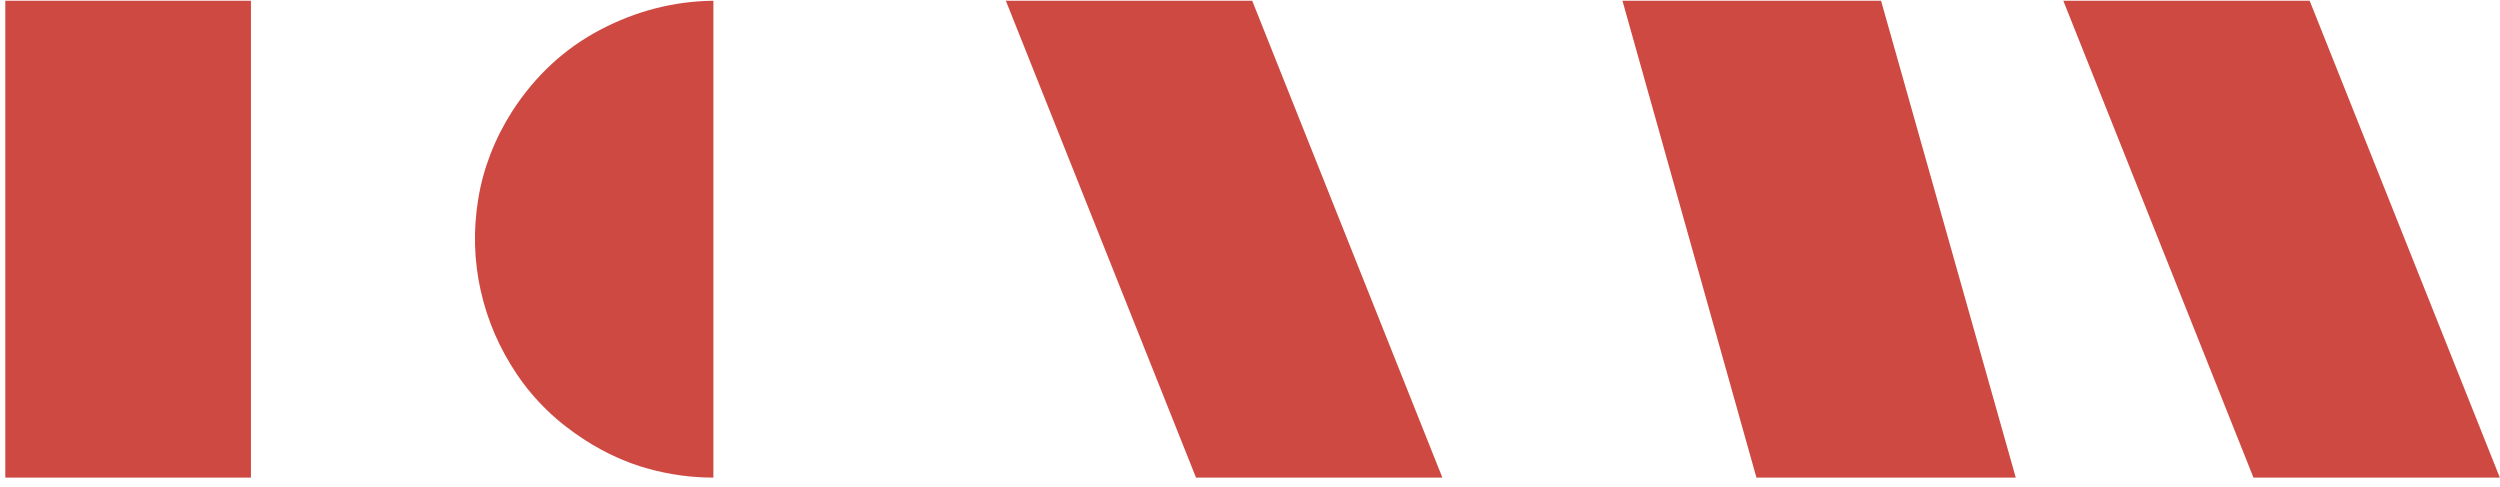 <?xml version="1.0" encoding="UTF-8"?>
<svg width="236px" height="46px" viewBox="0 0 236 46" version="1.1" xmlns="http://www.w3.org/2000/svg" xmlns:xlink="http://www.w3.org/1999/xlink">
    <!-- Generator: Sketch 51.3 (57544) - http://www.bohemiancoding.com/sketch -->
    <title>Group</title>
    <desc>Created with Sketch.</desc>
    <defs></defs>
    <g id="Page-1" stroke="none" stroke-width="1" fill="none" fill-rule="evenodd">
        <g id="Group" fill="#CE4941">
            <path d="M23.688,45.086 L0.5,45.086 L0.5,0.07 L23.688,0.07 L23.688,45.086 Z M67.344,0.07 L67.344,45.086 C65.259,45.086 63.196,44.803 61.156,44.236 C59.116,43.669 57.144,42.774 55.24,41.55 C52.611,39.873 50.469,37.81 48.814,35.362 C47.159,32.914 46.015,30.273 45.38,27.44 C44.745,24.607 44.666,21.728 45.142,18.804 C45.618,15.88 46.695,13.103 48.372,10.474 C50.548,7.119 53.325,4.558 56.702,2.79 C60.079,1.022 63.627,0.115 67.344,0.07 Z M118.208,0.07 L136.16,45.086 L112.904,45.086 L94.952,0.07 L118.208,0.07 Z M190.288,45.086 L165.808,45.086 L153.16,0.07 L177.572,0.07 L190.288,45.086 Z M218.032,0.07 L235.984,45.086 L212.728,45.086 L194.776,0.07 L218.032,0.07 Z" id="ronan"></path>
        </g>
    </g>
</svg>
